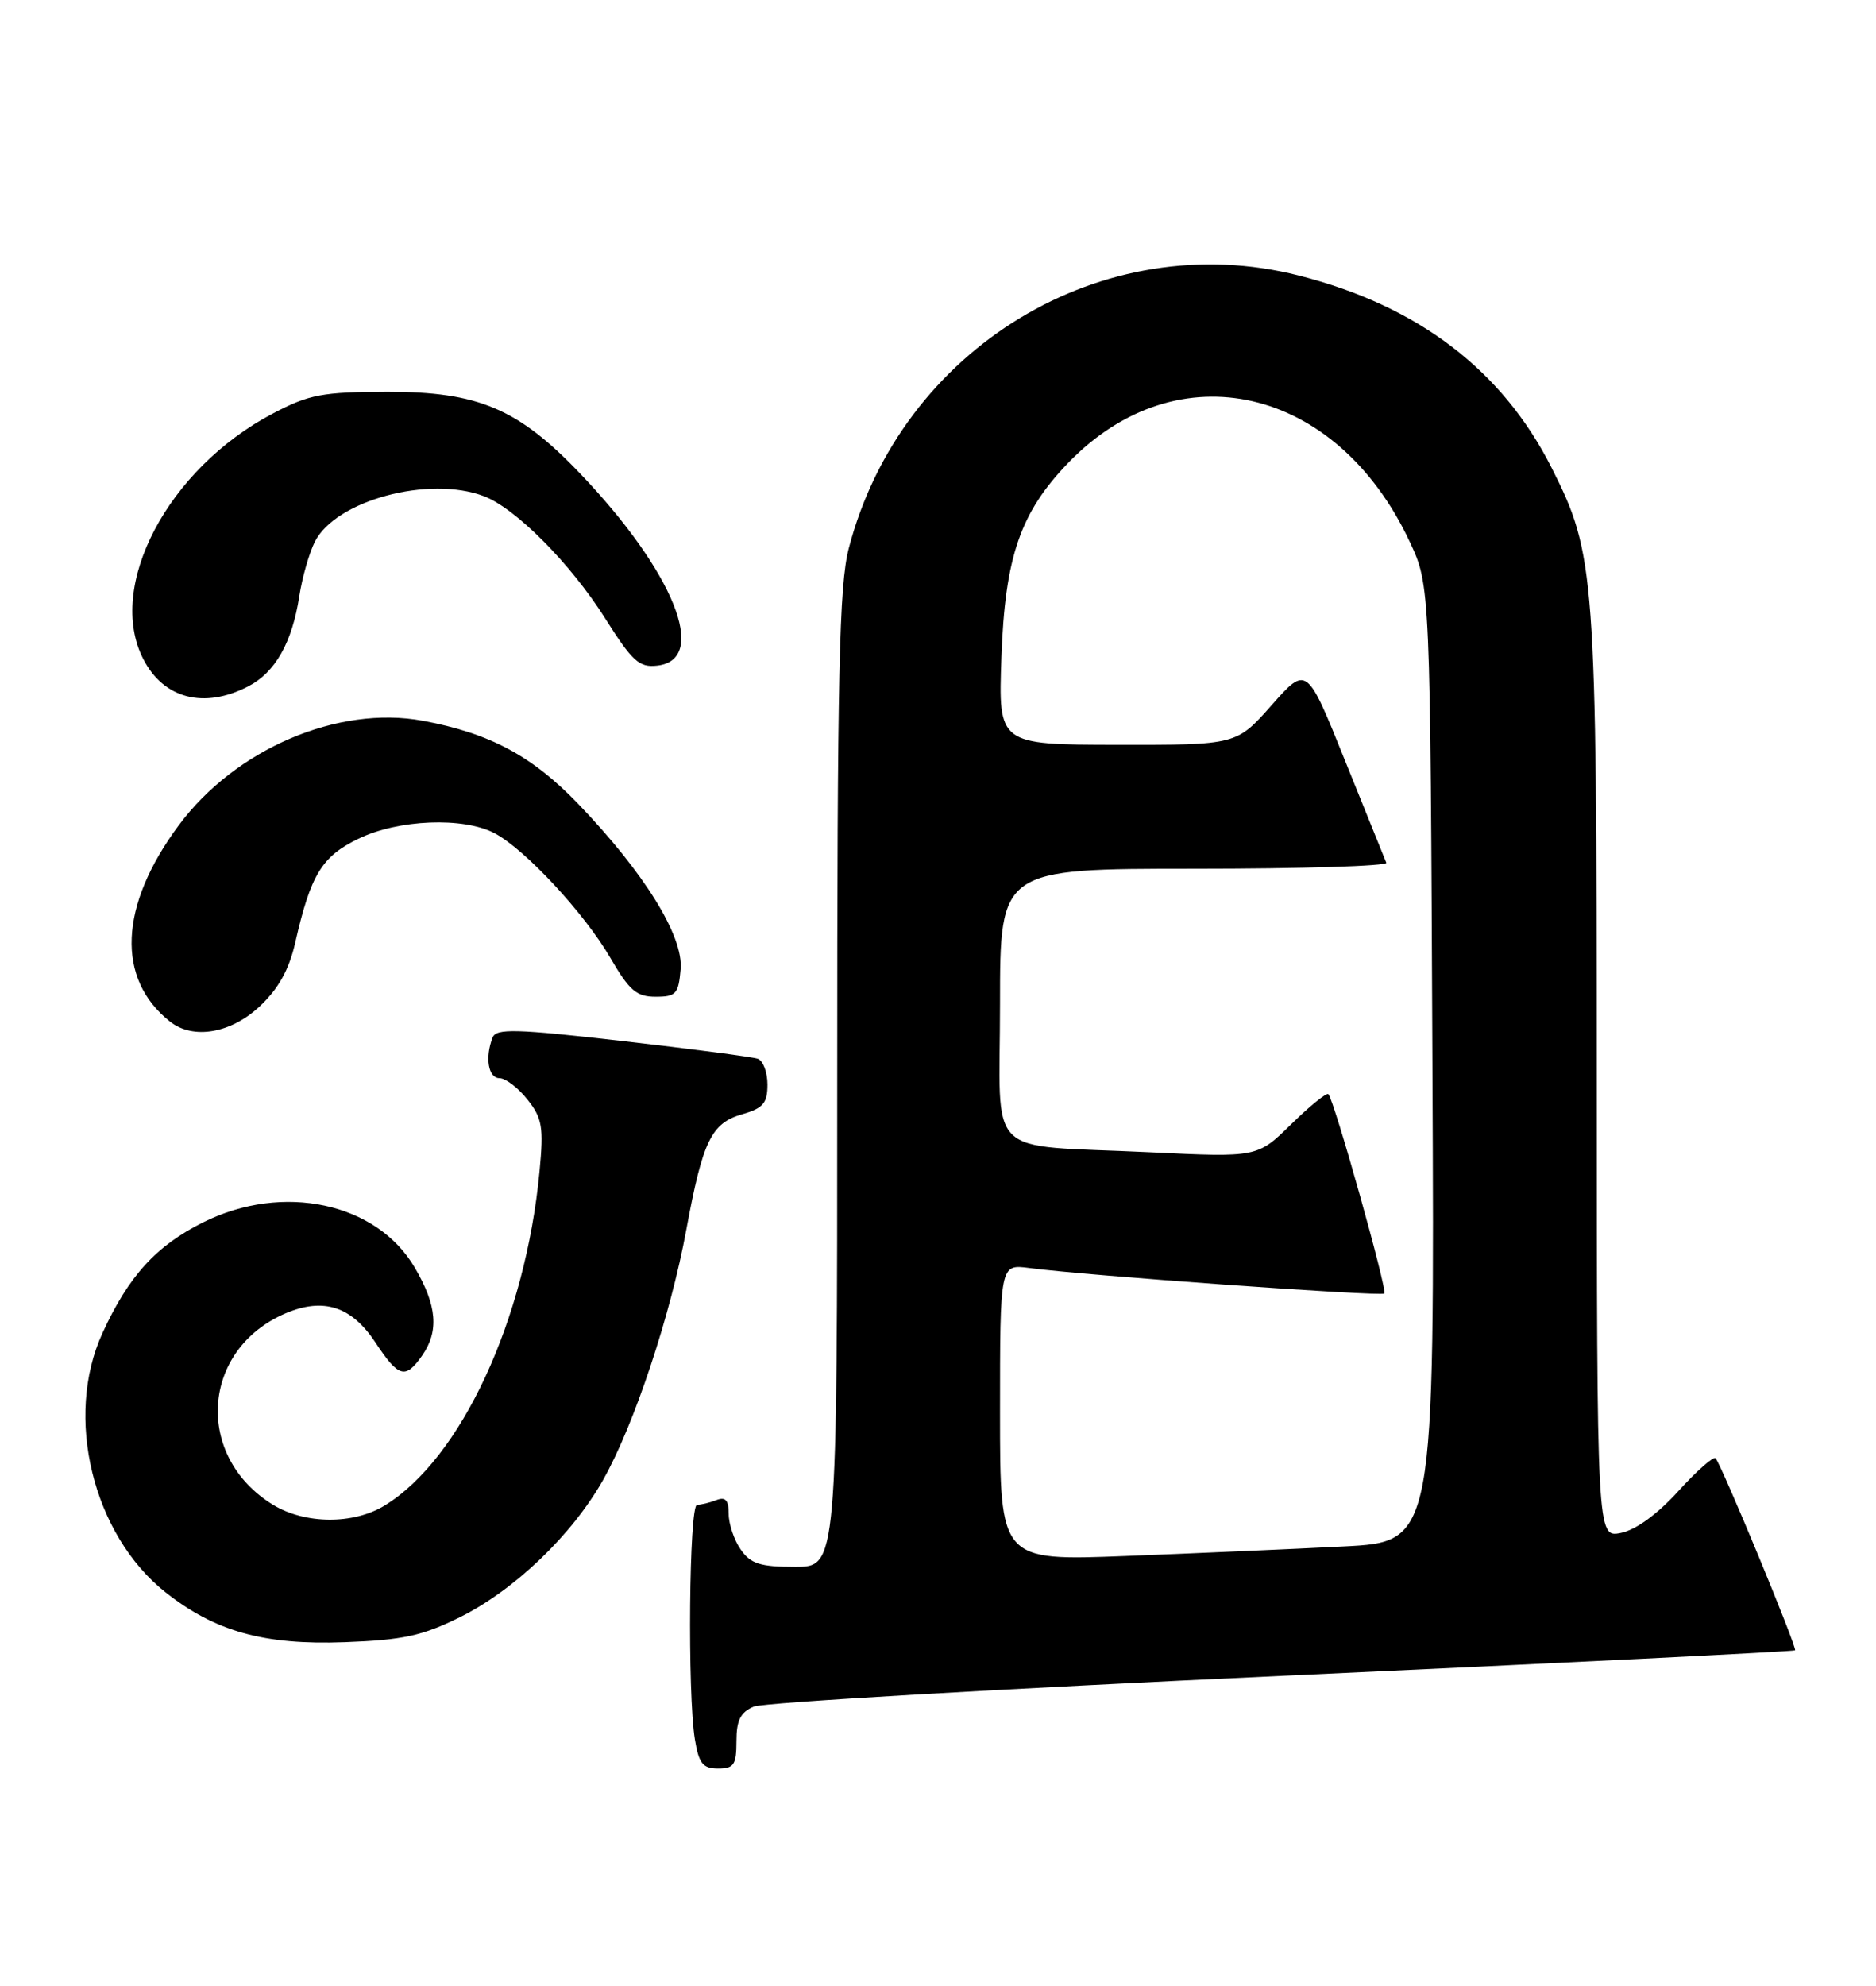 <?xml version="1.0" encoding="UTF-8" standalone="no"?>
<!DOCTYPE svg PUBLIC "-//W3C//DTD SVG 1.1//EN" "http://www.w3.org/Graphics/SVG/1.1/DTD/svg11.dtd" >
<svg xmlns="http://www.w3.org/2000/svg" xmlns:xlink="http://www.w3.org/1999/xlink" version="1.1" viewBox="0 0 242 256">
 <g >
 <path fill="currentColor"
d=" M 95.00 224.48 C 95.00 221.77 95.52 220.74 97.25 220.01 C 98.49 219.50 129.16 217.71 165.40 216.05 C 201.65 214.39 231.42 212.91 231.56 212.76 C 231.86 212.45 222.03 188.74 221.30 188.00 C 221.03 187.72 218.86 189.64 216.48 192.26 C 213.79 195.22 211.00 197.25 209.08 197.63 C 206.00 198.25 206.00 198.25 205.98 138.88 C 205.96 73.91 205.78 71.45 200.17 60.34 C 193.79 47.70 182.91 39.42 167.54 35.52 C 142.26 29.09 116.22 44.87 109.49 70.69 C 108.25 75.48 108.00 86.78 108.00 139.21 C 108.00 202.00 108.00 202.00 102.56 202.00 C 98.07 202.00 96.84 201.61 95.56 199.78 C 94.70 198.56 94.00 196.48 94.00 195.17 C 94.00 193.41 93.59 192.94 92.42 193.39 C 91.55 193.73 90.42 194.00 89.92 194.00 C 88.89 194.00 88.67 218.37 89.64 224.25 C 90.15 227.35 90.67 228.00 92.63 228.00 C 94.67 228.00 95.00 227.52 95.00 224.48 Z  M 59.31 208.50 C 66.37 205.00 73.78 197.90 77.80 190.79 C 81.78 183.75 86.50 169.59 88.54 158.50 C 90.66 147.04 91.76 144.79 95.77 143.64 C 98.45 142.87 99.00 142.22 99.00 139.82 C 99.00 138.24 98.44 136.74 97.75 136.50 C 97.06 136.26 89.20 135.23 80.29 134.21 C 66.50 132.63 64.00 132.57 63.54 133.76 C 62.54 136.36 62.99 139.00 64.43 139.00 C 65.21 139.00 66.84 140.24 68.04 141.75 C 69.95 144.17 70.14 145.29 69.60 151.00 C 67.79 170.16 59.46 188.09 49.59 194.11 C 45.57 196.56 39.36 196.51 35.24 194.01 C 25.03 187.78 25.93 173.96 36.85 169.31 C 41.73 167.24 45.34 168.41 48.42 173.06 C 51.42 177.60 52.29 177.85 54.44 174.78 C 56.65 171.63 56.38 168.32 53.51 163.43 C 48.60 155.04 36.51 152.45 26.22 157.58 C 20.14 160.61 16.60 164.49 13.22 171.86 C 8.26 182.65 11.96 197.84 21.35 205.28 C 27.75 210.34 34.08 212.10 44.50 211.71 C 51.98 211.43 54.48 210.89 59.31 208.50 Z  M 33.49 129.75 C 35.93 127.46 37.29 125.02 38.09 121.50 C 40.08 112.77 41.51 110.41 46.24 108.13 C 51.39 105.63 59.77 105.30 63.80 107.42 C 67.73 109.49 75.39 117.73 78.74 123.50 C 81.18 127.70 82.11 128.50 84.57 128.50 C 87.21 128.50 87.53 128.14 87.80 124.94 C 88.16 120.65 83.10 112.50 74.58 103.63 C 68.63 97.44 63.16 94.52 54.53 92.92 C 43.58 90.90 30.35 96.57 23.05 106.41 C 15.36 116.78 14.95 126.20 21.95 131.72 C 24.92 134.06 29.79 133.22 33.49 129.75 Z  M 32.03 88.48 C 35.51 86.68 37.69 82.83 38.61 76.85 C 38.98 74.46 39.88 71.31 40.61 69.85 C 43.30 64.51 55.32 61.27 62.43 63.97 C 66.51 65.52 73.61 72.67 78.03 79.67 C 81.59 85.30 82.45 86.08 84.80 85.81 C 91.51 85.04 86.90 73.65 74.76 60.97 C 66.81 52.67 61.67 50.50 50.00 50.51 C 41.58 50.53 39.90 50.84 35.22 53.30 C 21.66 60.40 13.64 75.61 18.50 85.00 C 21.13 90.09 26.34 91.43 32.03 88.48 Z  M 129.00 182.10 C 129.00 162.98 129.00 162.98 132.75 163.47 C 140.02 164.44 178.16 167.17 178.58 166.76 C 178.99 166.34 172.13 141.90 171.36 141.06 C 171.14 140.82 168.99 142.56 166.58 144.92 C 162.20 149.22 162.20 149.22 148.35 148.55 C 126.68 147.51 129.00 149.80 129.00 129.42 C 129.00 112.00 129.00 112.00 154.08 112.00 C 167.88 112.00 179.02 111.65 178.83 111.23 C 178.65 110.80 176.27 104.91 173.53 98.12 C 168.57 85.79 168.57 85.79 164.03 90.92 C 159.50 96.04 159.50 96.04 144.14 96.02 C 128.78 96.00 128.78 96.00 129.18 84.75 C 129.64 71.81 131.61 66.08 137.80 59.67 C 151.93 45.03 172.43 49.76 181.84 69.82 C 184.50 75.50 184.50 75.50 184.78 137.14 C 185.06 198.78 185.06 198.78 173.28 199.37 C 166.80 199.70 154.19 200.25 145.25 200.60 C 129.00 201.23 129.00 201.23 129.00 182.10 Z "/>
</g>
</svg>
